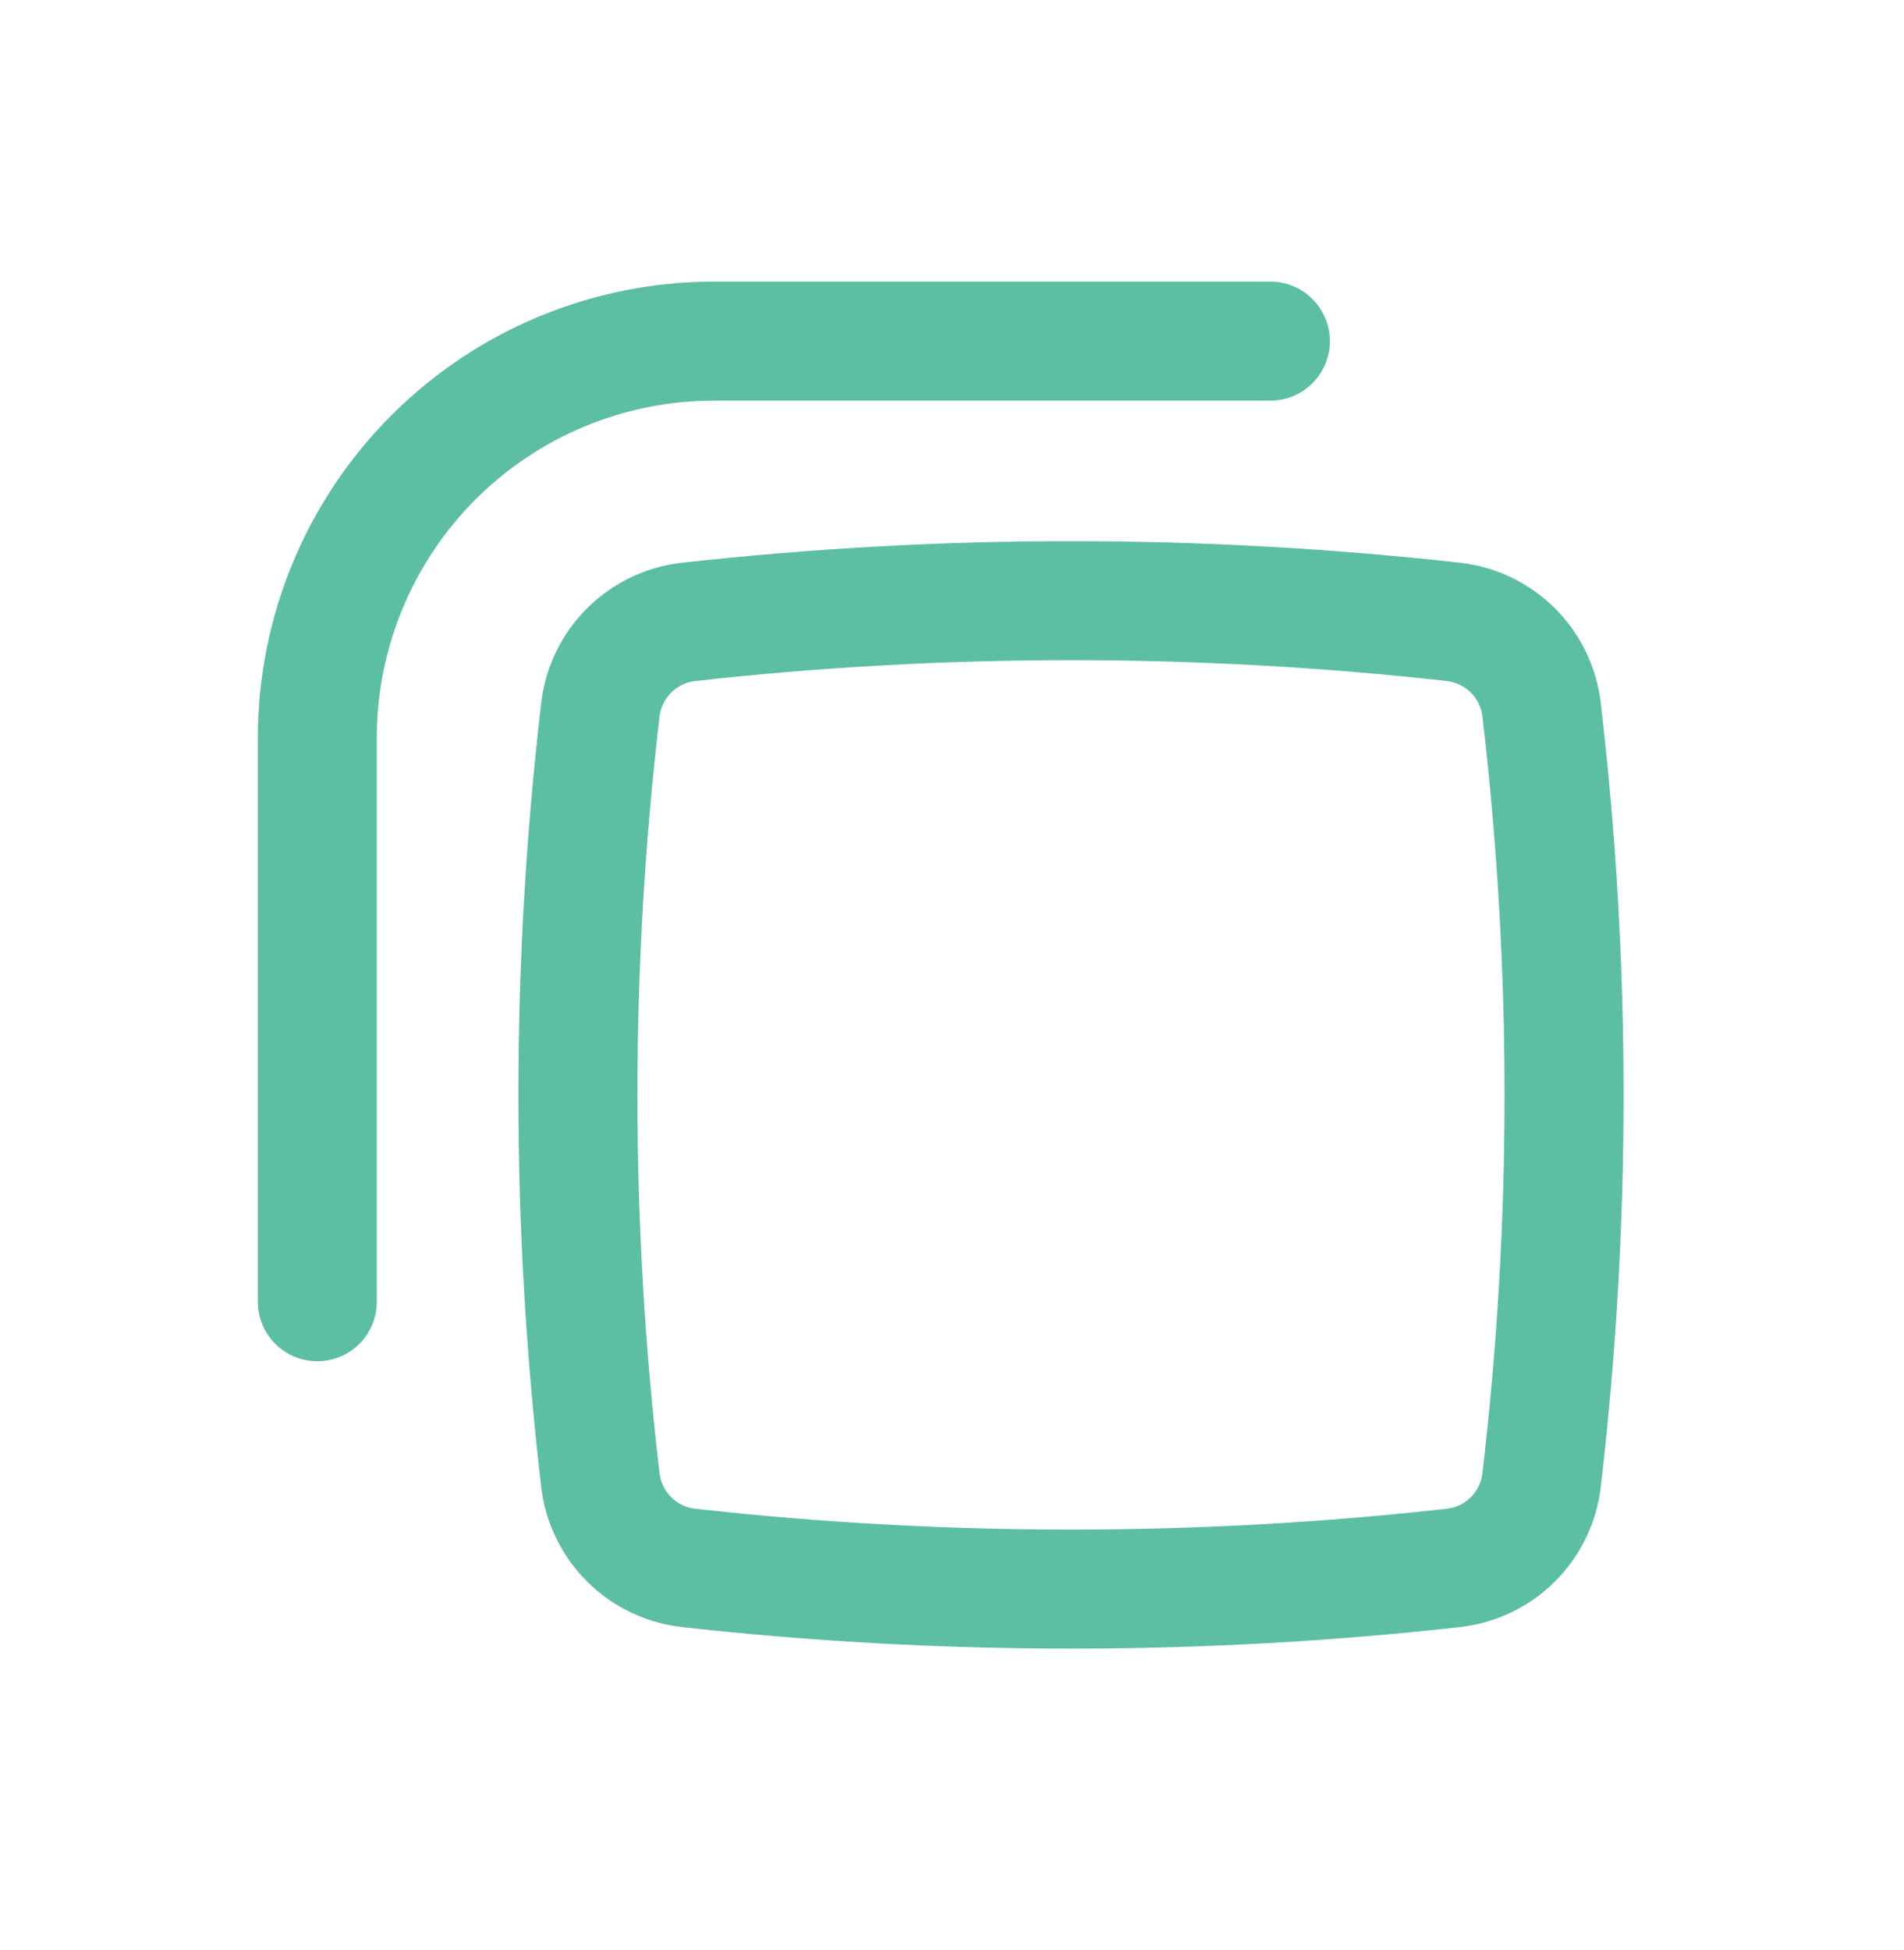<svg width="42" height="43" viewBox="0 0 42 43" fill="none" xmlns="http://www.w3.org/2000/svg">
<path d="M15.75 6.211C13.081 6.211 10.522 7.271 8.635 9.158C6.748 11.045 5.688 13.605 5.688 16.273V28.711C5.688 29.059 5.826 29.393 6.072 29.639C6.318 29.885 6.652 30.023 7 30.023C7.348 30.023 7.682 29.885 7.928 29.639C8.174 29.393 8.312 29.059 8.312 28.711V16.273C8.312 14.301 9.096 12.409 10.491 11.014C11.886 9.62 13.777 8.836 15.75 8.836H28.023C28.371 8.836 28.705 8.698 28.951 8.452C29.197 8.205 29.335 7.872 29.335 7.523C29.335 7.175 29.197 6.841 28.951 6.595C28.705 6.349 28.371 6.211 28.023 6.211H15.75Z" fill="#5CBFA3"/>
<path fill-rule="evenodd" clip-rule="evenodd" d="M32.205 12.411C26.503 11.777 20.747 11.777 15.045 12.411C14.256 12.499 13.52 12.851 12.956 13.41C12.392 13.97 12.034 14.703 11.94 15.491C11.267 21.243 11.267 27.054 11.94 32.806C12.034 33.594 12.392 34.327 12.956 34.887C13.519 35.446 14.255 35.798 15.045 35.886C20.716 36.519 26.533 36.519 32.205 35.886C32.994 35.798 33.731 35.446 34.294 34.887C34.858 34.327 35.216 33.594 35.31 32.806C35.983 27.054 35.983 21.243 35.31 15.491C35.215 14.703 34.858 13.97 34.294 13.41C33.73 12.851 32.994 12.499 32.205 12.411ZM15.337 15.02C20.814 14.408 26.435 14.408 31.913 15.02C32.112 15.042 32.299 15.131 32.442 15.272C32.584 15.413 32.676 15.598 32.7 15.797C33.351 21.346 33.351 26.951 32.7 32.499C32.676 32.699 32.584 32.883 32.442 33.025C32.299 33.166 32.112 33.254 31.913 33.276C26.435 33.889 20.814 33.889 15.337 33.276C15.137 33.254 14.951 33.165 14.809 33.024C14.666 32.883 14.575 32.698 14.549 32.499C13.898 26.951 13.898 21.346 14.549 15.797C14.575 15.598 14.666 15.413 14.809 15.272C14.951 15.132 15.137 15.043 15.337 15.02Z" fill="#5CBFA3"/>
</svg>
